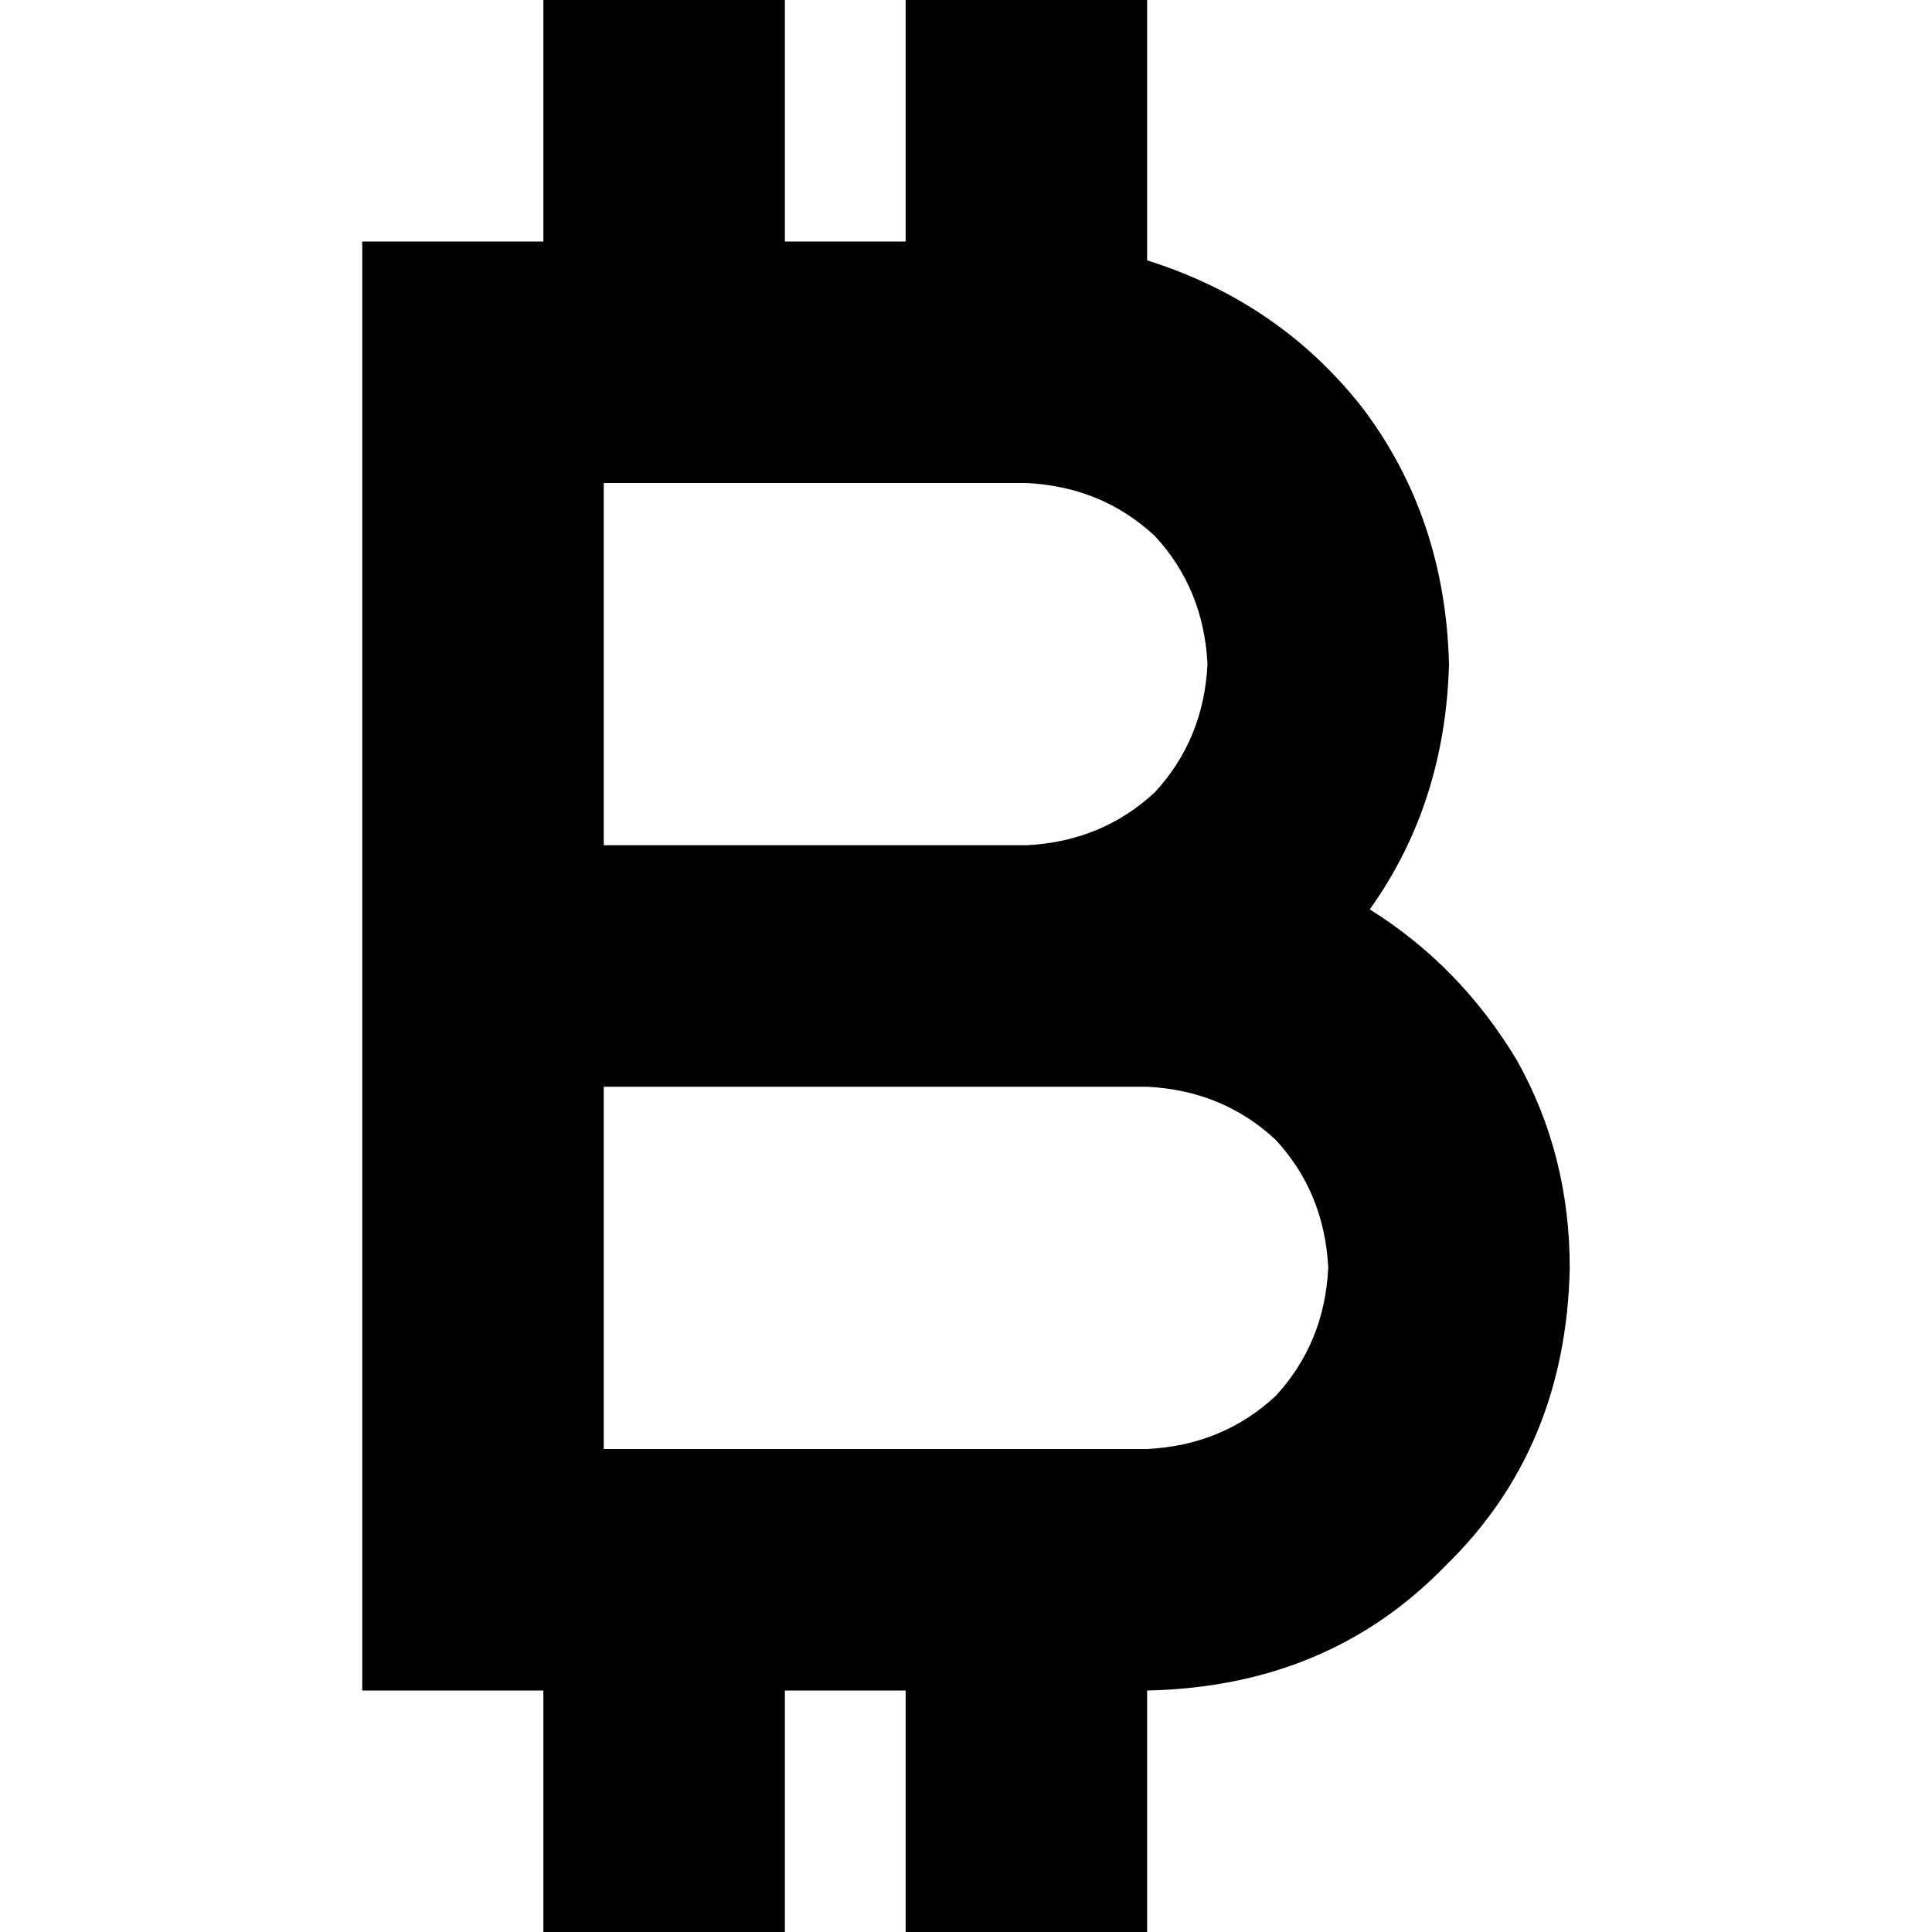 <svg xmlns="http://www.w3.org/2000/svg" viewBox="0 0 512 512">
  <path d="M 208 0 L 144 0 L 144 64 L 96 64 L 96 128 L 96 224 L 96 288 L 96 384 L 96 448 L 144 448 L 144 512 L 208 512 L 208 448 L 240 448 L 240 512 L 304 512 L 304 448 Q 352 447 383 415 Q 415 384 416 336 Q 416 306 402 281 Q 387 256 363 241 Q 383 213 384 176 Q 383 137 361 108 Q 339 80 304 69 L 304 0 L 240 0 L 240 64 L 208 64 L 208 0 L 208 0 Z M 160 128 L 272 128 Q 292 129 306 142 Q 319 156 320 176 Q 319 196 306 210 Q 292 223 272 224 L 160 224 L 160 128 L 160 128 Z M 272 288 L 304 288 Q 324 289 338 302 Q 351 316 352 336 Q 351 356 338 370 Q 324 383 304 384 L 160 384 L 160 288 L 272 288 L 272 288 Z" />
</svg>